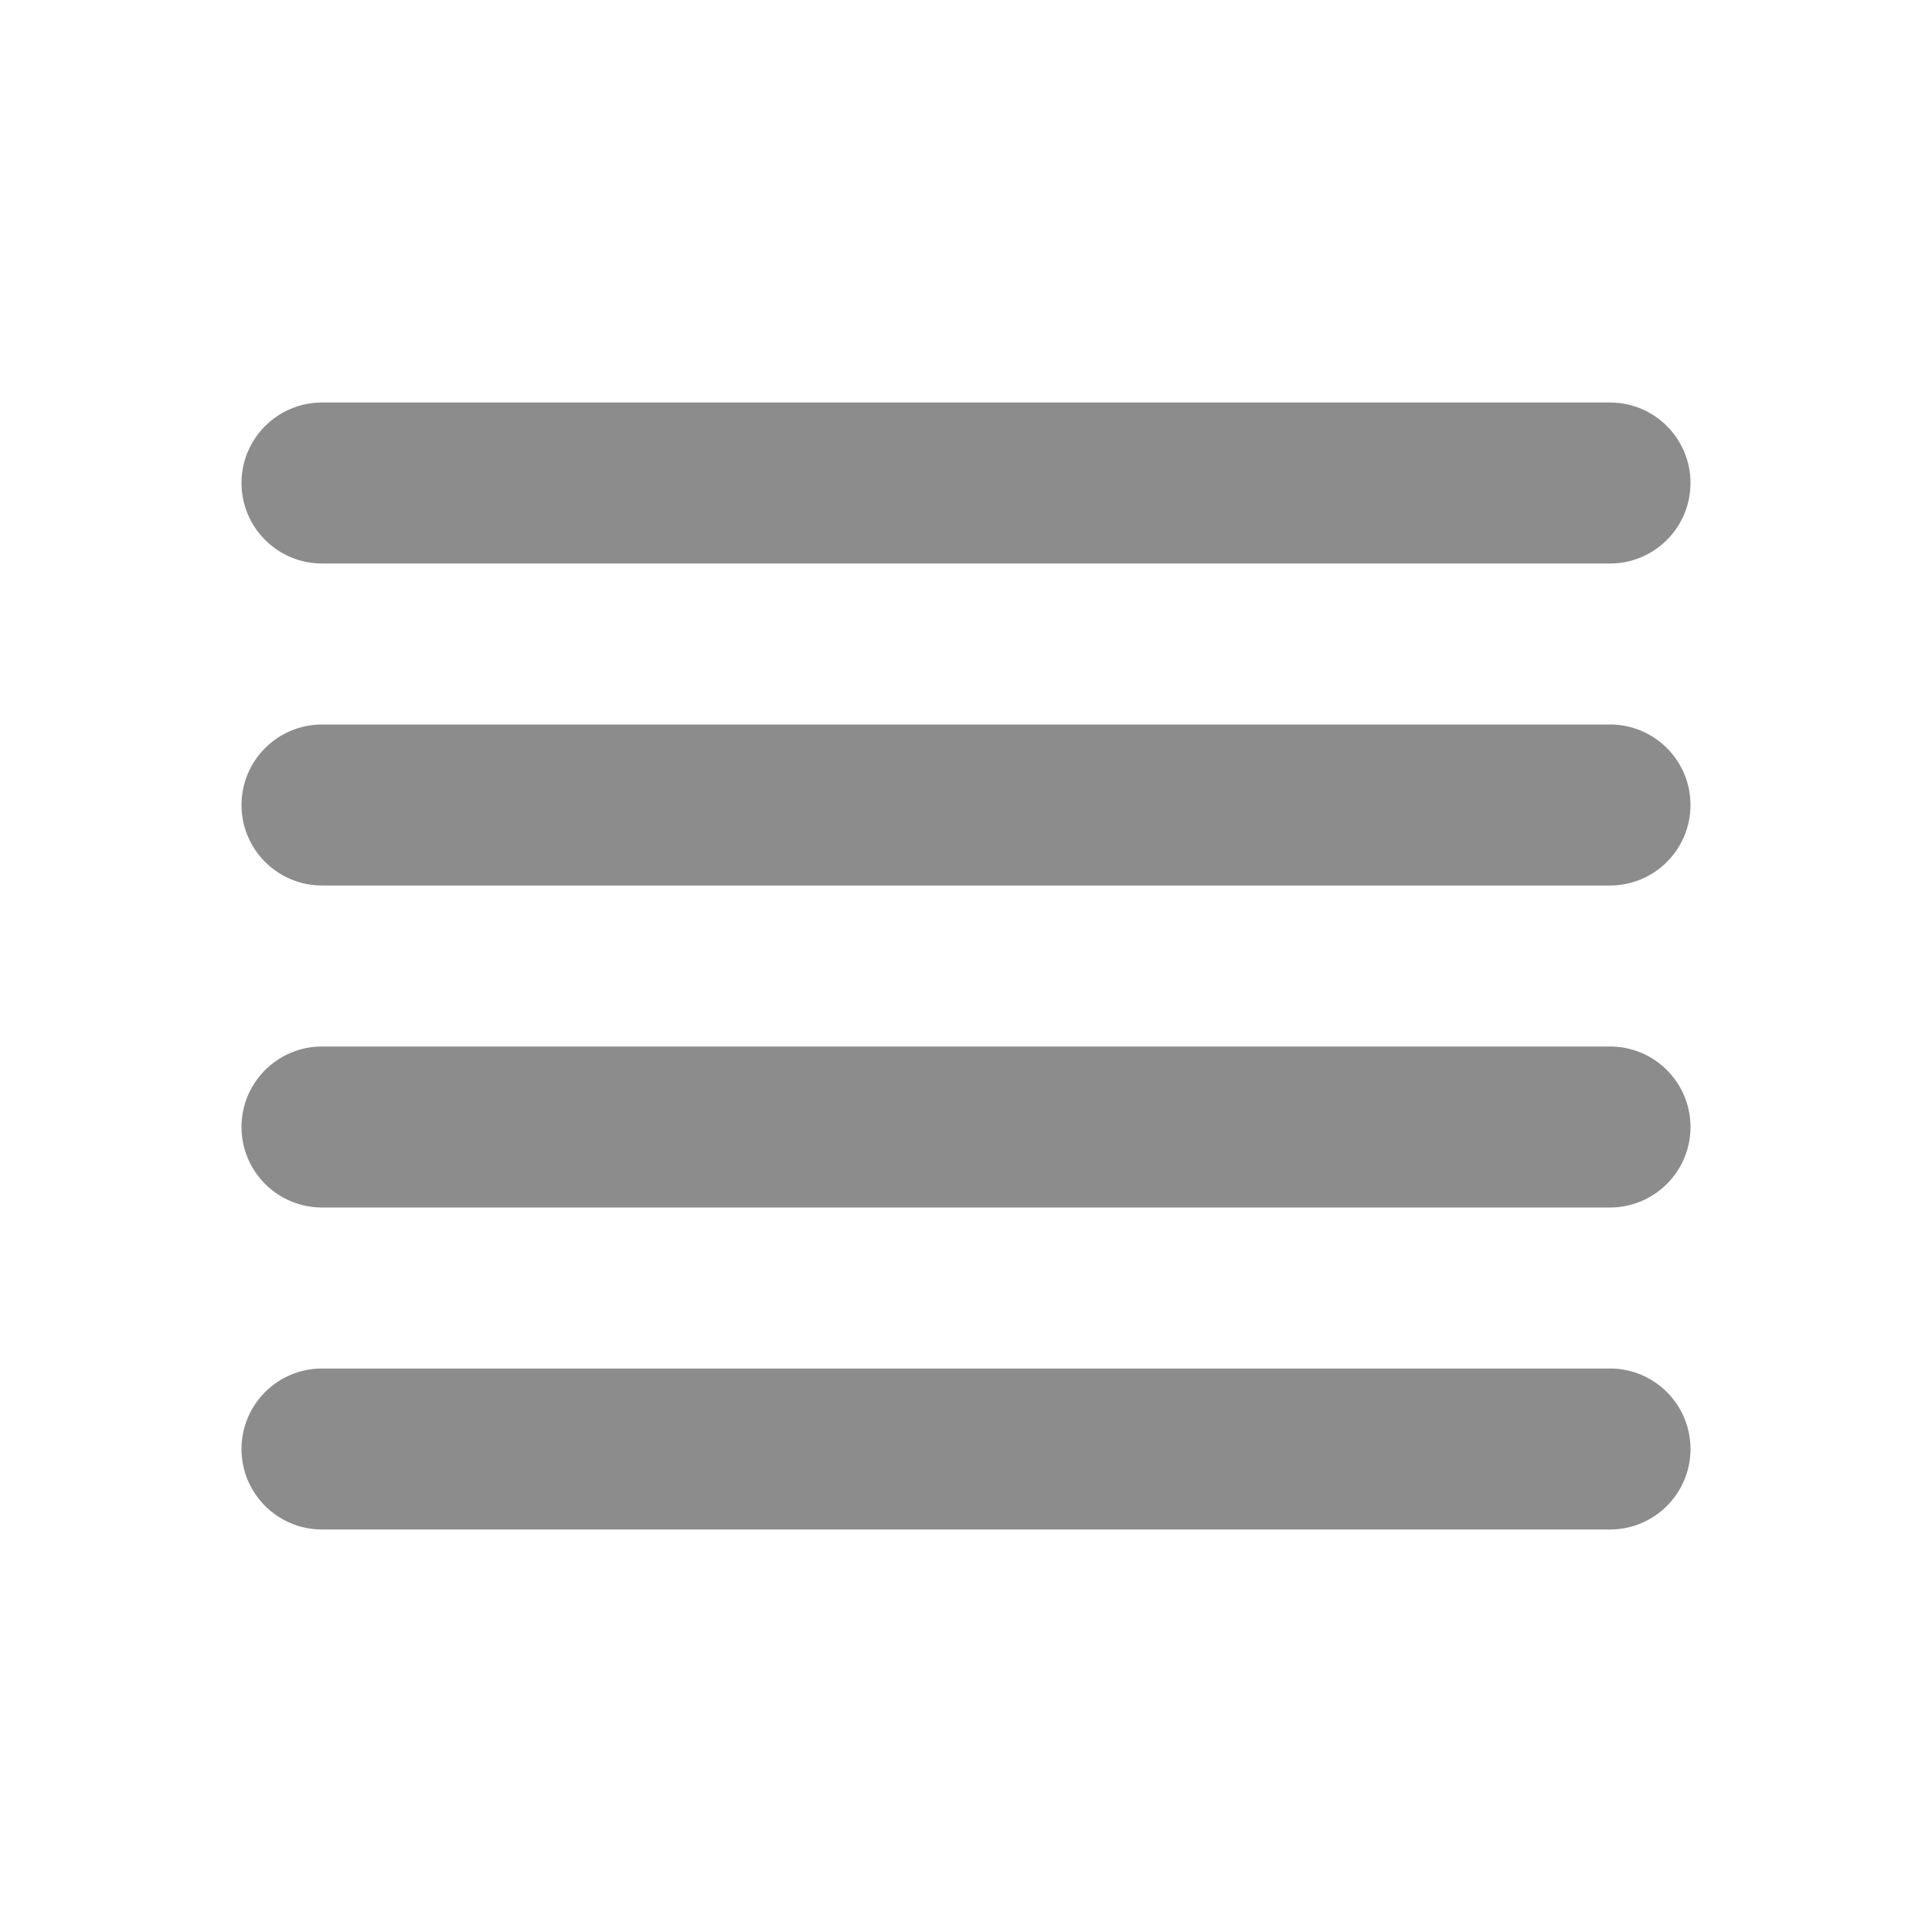 <svg height="24" viewBox="0 0 24 24" width="24" xmlns="http://www.w3.org/2000/svg"><path d="m1 0h16c.552 0 1 .448 1 1s-.448 1-1 1h-16c-.552 0-1-.448-1-1s.448-1 1-1zm0 4h16c.552 0 1 .448 1 1s-.448 1-1 1h-16c-.552 0-1-.448-1-1s.448-1 1-1zm0 4h16c.552 0 1 .448 1 1s-.448 1-1 1h-16c-.552 0-1-.448-1-1s.448-1 1-1zm0 4h16c.552 0 1 .448 1 1s-.448 1-1 1h-16c-.552 0-1-.448-1-1s.448-1 1-1z" fill="#8c8c8c" fill-rule="evenodd" transform="translate(3 5)"/></svg>